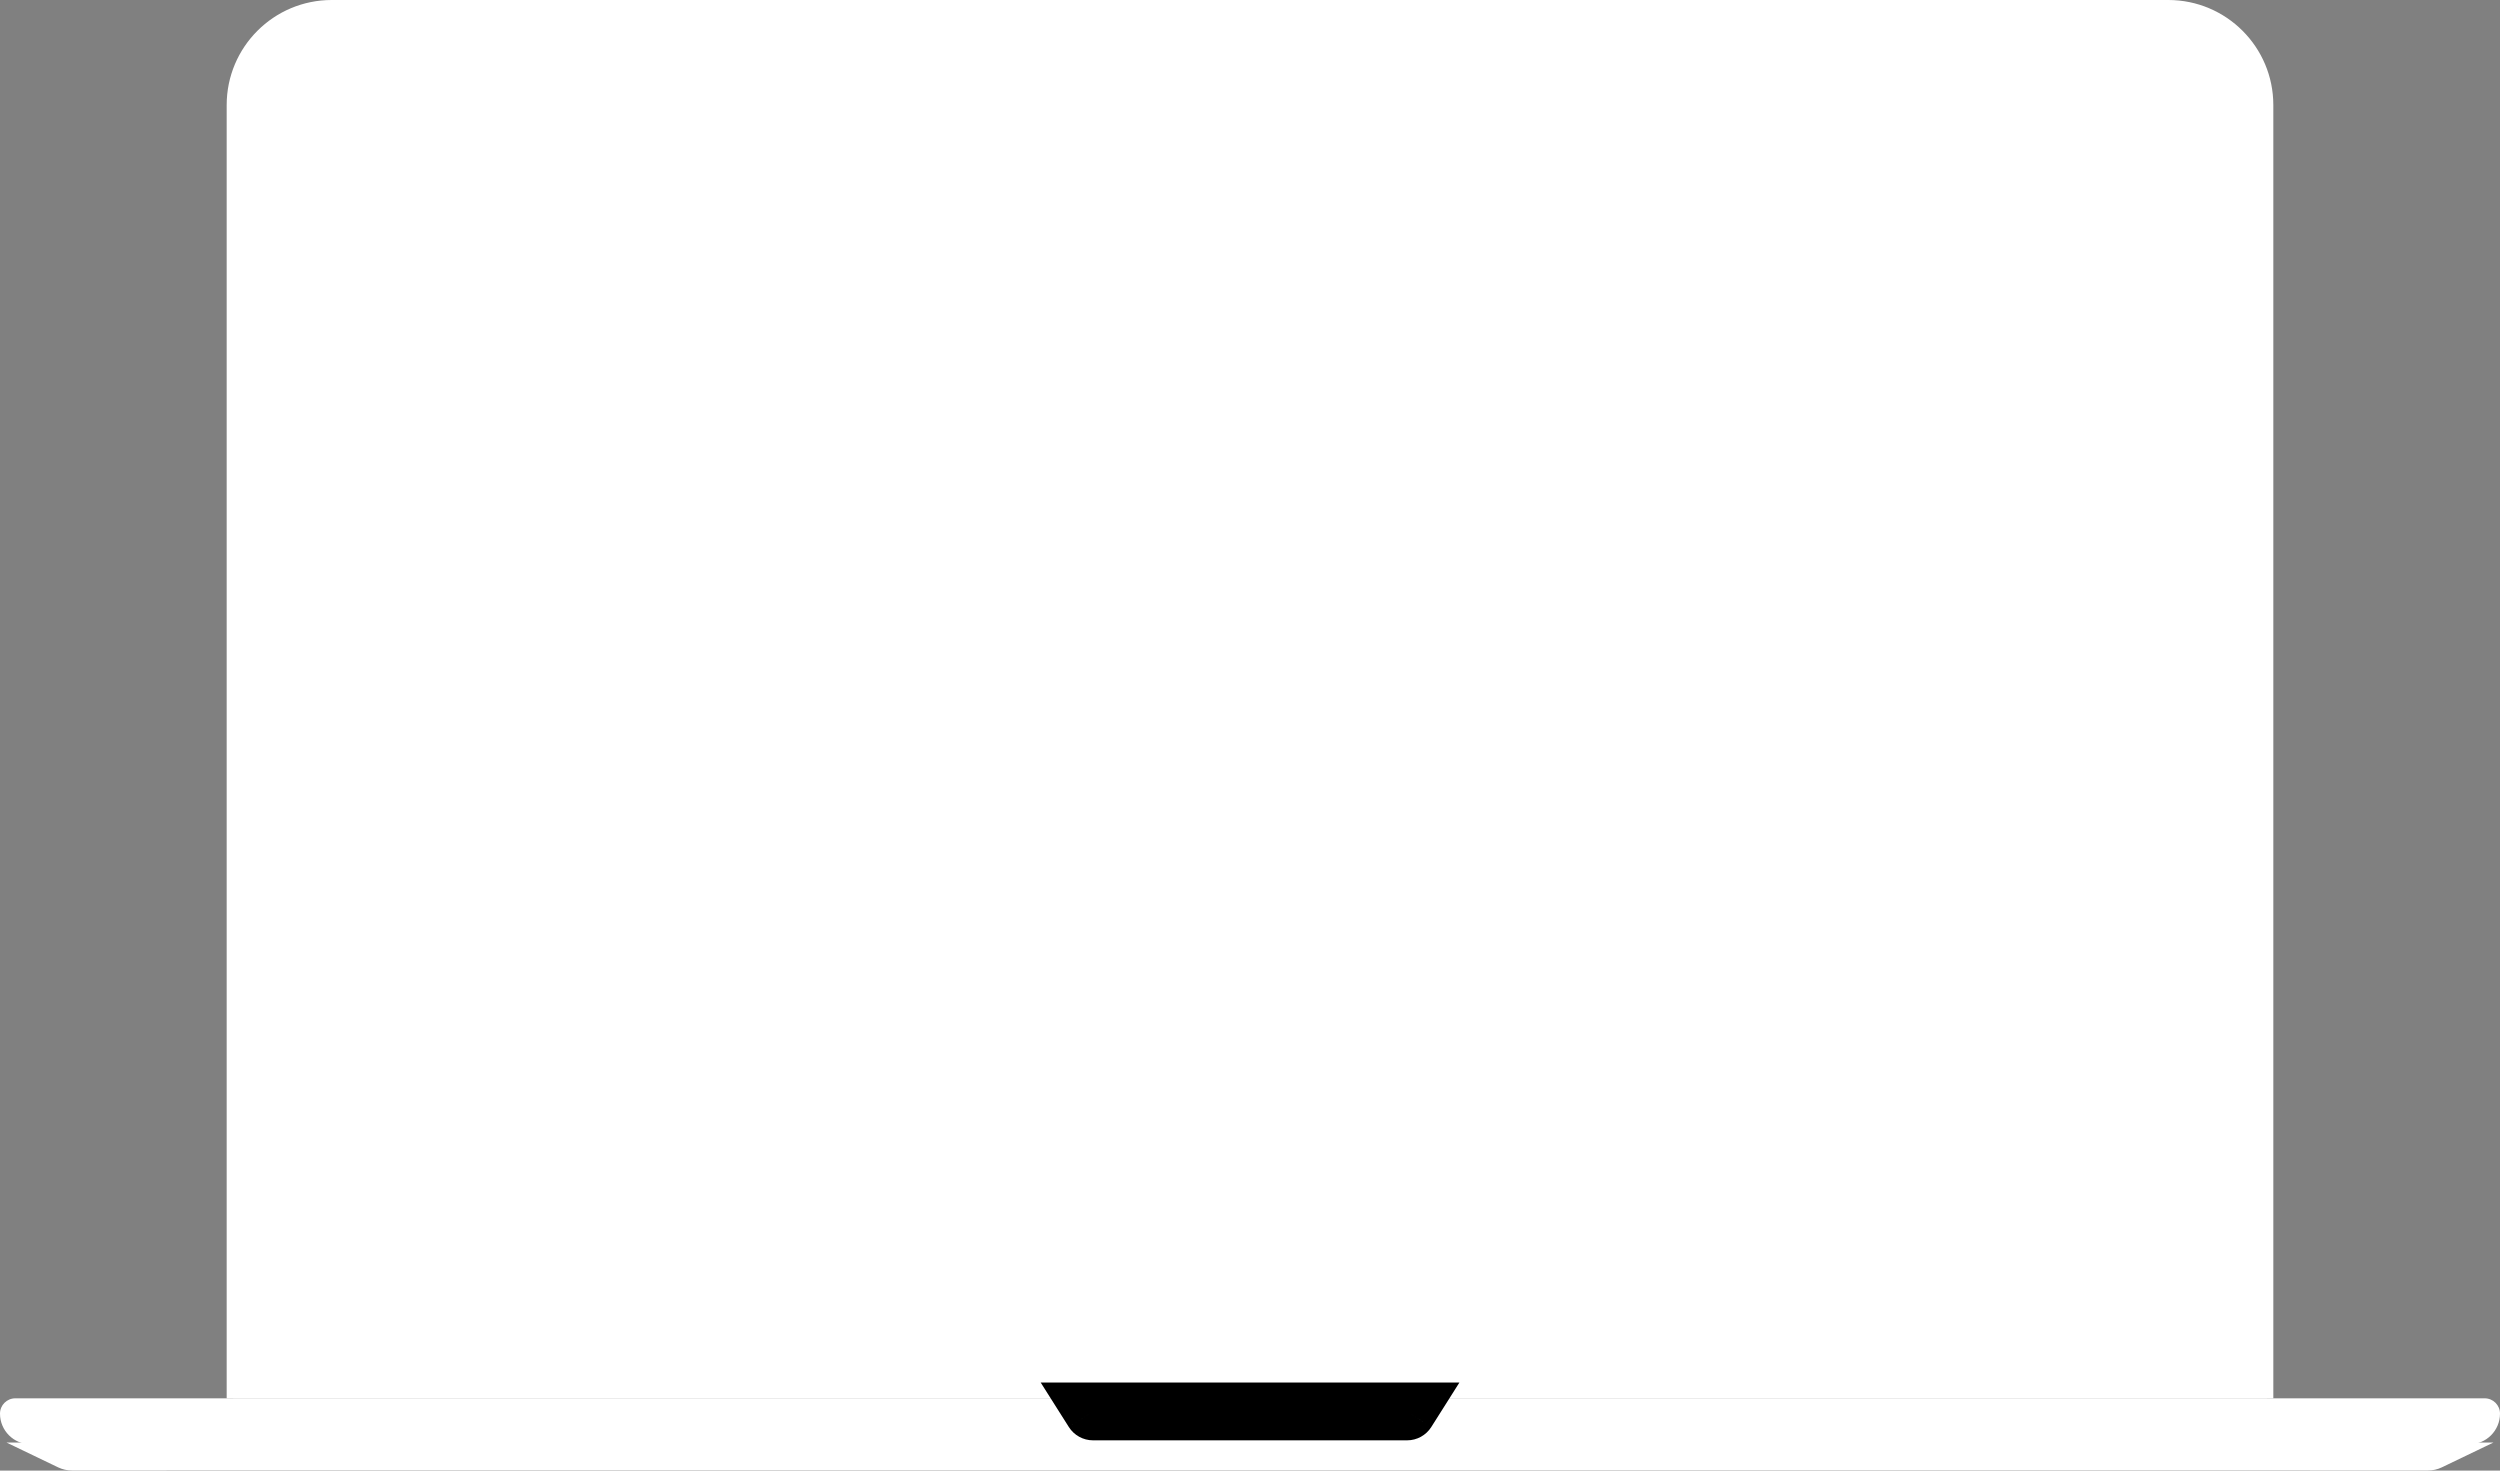 <svg width="238" height="140" viewBox="0 0 238 140" version="1.1" xmlns="http://www.w3.org/2000/svg" xmlns:xlink="http://www.w3.org/1999/xlink">
<rect x="0" y="0" width="238" height="140" fill="#808080" stroke="none"/>
<title>programming</title>
<desc>Created using Figma</desc>
<g id="Canvas" transform="matrix(2 0 0 2 6274 3496)">
<g id="programming">
<g id="monitor">
<g id="background-monitor">
<use xlink:href="#path0_fill" transform="translate(-3126.21 -1748)" fill="#FFFFFF"/>
<mask id="mask0_outline_ins">
<use xlink:href="#path0_fill" fill="white" transform="translate(-3126.21 -1748)"/>
</mask>
<g mask="url(#mask0_outline_ins)">
<use xlink:href="#path1_stroke_2x" transform="translate(-3126.21 -1748)"/>
</g>
</g>
<g id="side-monitor">
<use xlink:href="#path2_fill" transform="translate(-3125.9 -1747.38)" fill="#FFFFFF"/>
<mask id="mask1_outline_ins">
<use xlink:href="#path2_fill" fill="white" transform="translate(-3125.9 -1747.38)"/>
</mask>
<g mask="url(#mask1_outline_ins)">
<use xlink:href="#path3_stroke_2x" transform="translate(-3125.9 -1747.38)"/>
</g>
</g>
<g id="monitor">
<use xlink:href="#path4_fill" transform="translate(-3123 -1744)" fill="#FFFFFF"/>
<mask id="mask2_outline_ins">
<use xlink:href="#path4_fill" fill="white" transform="translate(-3123 -1744)"/>
</mask>
<g mask="url(#mask2_outline_ins)">
<use xlink:href="#path5_stroke_2x" transform="translate(-3123 -1744)"/>
</g>
</g>
<g id="camera">
<use xlink:href="#path6_fill" transform="translate(-3078.02 -1746.11)" fill="#FFFFFF"/>
<mask id="mask3_outline_ins">
<use xlink:href="#path6_fill" fill="white" transform="translate(-3078.02 -1746.11)"/>
</mask>
<g mask="url(#mask3_outline_ins)">
<use xlink:href="#path7_stroke_2x" transform="translate(-3078.02 -1746.11)"/>
</g>
</g>
</g>
<g id="base">
<g id="middle">
<use xlink:href="#path8_fill" transform="translate(-3137 -1681.44)" fill="#FFFFFF"/>
<mask id="mask4_outline_ins">
<use xlink:href="#path8_fill" fill="white" transform="translate(-3137 -1681.44)"/>
</mask>
<g mask="url(#mask4_outline_ins)">
<use xlink:href="#path9_stroke_2x" transform="translate(-3137 -1681.44)"/>
</g>
</g>
<g id="bottom">
<use xlink:href="#path10_fill" transform="translate(-3136.69 -1679.41)" fill="#FFFFFF"/>
<mask id="mask5_outline_ins">
<use xlink:href="#path10_fill" fill="white" transform="translate(-3136.69 -1679.41)"/>
</mask>
<g mask="url(#mask5_outline_ins)">
<use xlink:href="#path11_stroke_2x" transform="translate(-3136.69 -1679.41)"/>
</g>
</g>
<g id="small-bottom">
<use xlink:href="#path12_fill" transform="translate(-3086.1 -1681.44)" fill="#FFFFFF"/>
<use xlink:href="#path13_stroke" transform="translate(-3086.1 -1681.44)"/>
</g>
</g>
<g id="shape">
<g id="code">
<use xlink:href="#path14_fill" transform="translate(-3106 -1721)" fill="#FFFFFF"/>
<use xlink:href="#path15_fill" transform="translate(-3106 -1721)" fill="#FFFFFF"/>
<use xlink:href="#path16_fill" transform="translate(-3106 -1721)" fill="#FFFFFF"/>
<use xlink:href="#path17_fill" transform="translate(-3106 -1721)" fill="#FFFFFF"/>
<use xlink:href="#path18_fill" transform="translate(-3106 -1721)" fill="#FFFFFF"/>
<use xlink:href="#path19_fill" transform="translate(-3106 -1721)" fill="#FFFFFF"/>
<mask id="mask6_outline_out">
<rect id="mask6_outline_inv" fill="white" x="-2" y="-2" width="61" height="17" transform="translate(-3106 -1721)"/>
<use xlink:href="#path14_fill" fill="black" transform="translate(-3106 -1721)"/>
<use xlink:href="#path15_fill" fill="black" transform="translate(-3106 -1721)"/>
<use xlink:href="#path16_fill" fill="black" transform="translate(-3106 -1721)"/>
<use xlink:href="#path17_fill" fill="black" transform="translate(-3106 -1721)"/>
<use xlink:href="#path18_fill" fill="black" transform="translate(-3106 -1721)"/>
<use xlink:href="#path19_fill" fill="black" transform="translate(-3106 -1721)"/>
</mask>
<g mask="url(#mask6_outline_out)">
<use xlink:href="#path20_stroke_2x" transform="translate(-3106 -1721)"/>
</g>
</g>
</g>
</g>
</g>
<defs>
<path id="path0_fill" d="M 0 5C 0 2.239 2.239 0 5 0L 92.42 0C 95.181 0 97.42 2.239 97.42 5L 97.42 66.563L 0 66.563L 0 5Z"/>
<path id="path1_stroke_2x" d="M 97.42 66.563L 97.42 68.063L 98.92 68.063L 98.92 66.563L 97.42 66.563ZM 0 66.563L -1.5 66.563L -1.5 68.063L 0 68.063L 0 66.563ZM 5 1.5L 92.42 1.5L 92.42 -1.5L 5 -1.5L 5 1.5ZM 95.92 5L 95.92 66.563L 98.92 66.563L 98.92 5L 95.92 5ZM 97.42 65.063L 0 65.063L 0 68.063L 97.42 68.063L 97.42 65.063ZM 1.5 66.563L 1.5 5L -1.5 5L -1.5 66.563L 1.5 66.563ZM 92.42 1.5C 94.353 1.5 95.92 3.067 95.92 5L 98.92 5C 98.92 1.41 96.01 -1.5 92.42 -1.5L 92.42 1.5ZM 5 -1.5C 1.41 -1.5 -1.5 1.41 -1.5 5L 1.5 5C 1.5 3.067 3.067 1.5 5 1.5L 5 -1.5Z"/>
<path id="path2_fill" d="M 0 4C 0 1.791 1.791 0 4 0L 92.803 0C 95.012 0 96.803 1.791 96.803 4L 96.803 65.938L 0 65.938L 0 4Z"/>
<path id="path3_stroke_2x" d="M 96.803 65.938L 96.803 67.438L 98.303 67.438L 98.303 65.938L 96.803 65.938ZM 0 65.938L -1.5 65.938L -1.5 67.438L 0 67.438L 0 65.938ZM 4 1.5L 92.803 1.5L 92.803 -1.5L 4 -1.5L 4 1.5ZM 95.303 4L 95.303 65.938L 98.303 65.938L 98.303 4L 95.303 4ZM 96.803 64.438L 0 64.438L 0 67.438L 96.803 67.438L 96.803 64.438ZM 1.5 65.938L 1.5 4L -1.5 4L -1.5 65.938L 1.5 65.938ZM 92.803 1.5C 94.184 1.5 95.303 2.619 95.303 4L 98.303 4C 98.303 0.962 95.841 -1.5 92.803 -1.5L 92.803 1.5ZM 4 -1.5C 0.962 -1.5 -1.5 0.962 -1.5 4L 1.5 4C 1.5 2.619 2.619 1.5 4 1.5L 4 -1.5Z"/>
<path id="path4_fill" d="M 0 1C 0 0.448 0.448 0 1 0L 89.637 0C 90.19 0 90.637 0.448 90.637 1L 90.637 57.125C 90.637 57.677 90.19 58.125 89.637 58.125L 1 58.125C 0.448 58.125 0 57.677 0 57.125L 0 1Z"/>
<path id="path5_stroke_2x" d="M 1 1.5L 89.637 1.5L 89.637 -1.5L 1 -1.5L 1 1.5ZM 89.137 1L 89.137 57.125L 92.137 57.125L 92.137 1L 89.137 1ZM 89.637 56.625L 1 56.625L 1 59.625L 89.637 59.625L 89.637 56.625ZM 1.5 57.125L 1.5 1L -1.5 1L -1.5 57.125L 1.5 57.125ZM 1 56.625C 1.276 56.625 1.5 56.849 1.5 57.125L -1.5 57.125C -1.5 58.506 -0.381 59.625 1 59.625L 1 56.625ZM 89.137 57.125C 89.137 56.849 89.361 56.625 89.637 56.625L 89.637 59.625C 91.018 59.625 92.137 58.506 92.137 57.125L 89.137 57.125ZM 89.637 1.5C 89.361 1.5 89.137 1.276 89.137 1L 92.137 1C 92.137 -0.381 91.018 -1.5 89.637 -1.5L 89.637 1.5ZM 1 -1.5C -0.381 -1.5 -1.5 -0.381 -1.5 1L 1.5 1C 1.5 1.276 1.276 1.5 1 1.5L 1 -1.5Z"/>
<path id="path6_fill" d="M 1.049 0.531C 1.049 0.825 0.814 1.063 0.524 1.063C 0.235 1.063 0 0.825 0 0.531C 0 0.238 0.235 0 0.524 0C 0.814 0 1.049 0.238 1.049 0.531Z"/>
<path id="path7_stroke_2x" d="M -0.451 0.531C -0.451 0.016 -0.034 -0.437 0.524 -0.437L 0.524 2.563C 1.661 2.563 2.549 1.634 2.549 0.531L -0.451 0.531ZM 0.524 -0.437C 1.082 -0.437 1.5 0.016 1.5 0.531L -1.5 0.531C -1.5 1.634 -0.613 2.563 0.524 2.563L 0.524 -0.437ZM 1.5 0.531C 1.5 1.047 1.082 1.5 0.524 1.5L 0.524 -1.5C -0.613 -1.5 -1.5 -0.571 -1.5 0.531L 1.5 0.531ZM 0.524 1.5C -0.034 1.5 -0.451 1.047 -0.451 0.531L 2.549 0.531C 2.549 -0.571 1.661 -1.5 0.524 -1.5L 0.524 1.5Z"/>
<path id="path8_fill" d="M 0 0.729C 0 0.326 0.326 0 0.729 0L 118.271 0C 118.674 0 119 0.326 119 0.729L 119 0.729C 119 1.535 118.347 2.188 117.542 2.188L 1.458 2.188C 0.653 2.188 0 1.535 0 0.729L 0 0.729Z"/>
<path id="path9_stroke_2x" d="M 0.729 1.5L 118.271 1.5L 118.271 -1.5L 0.729 -1.5L 0.729 1.5ZM 117.542 0.688L 1.458 0.688L 1.458 3.688L 117.542 3.688L 117.542 0.688ZM 1.458 0.688C 1.461 0.688 1.468 0.688 1.475 0.691C 1.481 0.694 1.485 0.697 1.488 0.7C 1.49 0.702 1.494 0.706 1.496 0.712C 1.499 0.72 1.5 0.726 1.5 0.729L -1.5 0.729C -1.5 2.363 -0.176 3.688 1.458 3.688L 1.458 0.688ZM 117.5 0.729C 117.5 0.726 117.501 0.72 117.504 0.712C 117.506 0.706 117.51 0.702 117.512 0.7C 117.515 0.697 117.519 0.694 117.525 0.691C 117.532 0.688 117.539 0.688 117.542 0.688L 117.542 3.688C 119.176 3.688 120.5 2.363 120.5 0.729L 117.5 0.729ZM 118.271 1.5C 117.845 1.5 117.5 1.155 117.5 0.729L 120.5 0.729C 120.5 -0.502 119.502 -1.5 118.271 -1.5L 118.271 1.5ZM 0.729 -1.5C -0.502 -1.5 -1.5 -0.502 -1.5 0.729L 1.5 0.729C 1.5 1.155 1.155 1.5 0.729 1.5L 0.729 -1.5Z"/>
<path id="path10_fill" fill-rule="evenodd" d="M 53.075 0.001L 53.528 0L 118.377 0.075L 115.921 1.256C 115.715 1.355 115.489 1.406 115.261 1.406L 53.529 1.404L 52.517 1.404L 3.117 1.406C 2.888 1.406 2.663 1.355 2.456 1.256L 0 0.075L 52.517 0.001L 52.517 0L 53.075 0.001Z"/>
<path id="path11_stroke_2x" d="M 53.528 0L 53.53 -1.5L 53.526 -1.5L 53.528 0ZM 53.075 0.001L 53.074 1.501L 53.077 1.501L 53.075 0.001ZM 118.377 0.075L 119.027 1.427L 118.379 -1.425L 118.377 0.075ZM 115.921 1.256L 116.571 2.607L 116.571 2.607L 115.921 1.256ZM 115.261 1.406L 115.261 -0.094L 115.261 -0.094L 115.261 1.406ZM 53.529 1.404L 53.529 -0.096L 53.529 -0.096L 53.529 1.404ZM 52.517 1.404L 52.517 -0.096L 52.517 -0.096L 52.517 1.404ZM 3.117 1.406L 3.117 -0.094L 3.116 -0.094L 3.117 1.406ZM 2.456 1.256L 3.106 -0.096L 3.106 -0.096L 2.456 1.256ZM 0 0.075L -0.002 -1.425L -0.65 1.427L 0 0.075ZM 52.517 0.001L 52.52 1.501L 54.017 1.499L 54.017 0.001L 52.517 0.001ZM 52.517 0L 52.519 -1.5L 51.017 -1.502L 51.017 0L 52.517 0ZM 53.526 -1.5L 53.073 -1.499L 53.077 1.501L 53.531 1.5L 53.526 -1.5ZM 53.527 1.5L 118.376 1.575L 118.379 -1.425L 53.53 -1.5L 53.527 1.5ZM 117.728 -1.277L 115.272 -0.096L 116.571 2.607L 119.027 1.427L 117.728 -1.277ZM 115.272 -0.096C 115.267 -0.094 115.264 -0.094 115.261 -0.094L 115.261 2.906C 115.715 2.906 116.163 2.804 116.571 2.607L 115.272 -0.096ZM 115.261 -0.094L 53.529 -0.096L 53.528 2.904L 115.261 2.906L 115.261 -0.094ZM 52.517 2.904L 53.529 2.904L 53.529 -0.096L 52.517 -0.096L 52.517 2.904ZM 3.117 2.906L 52.517 2.904L 52.517 -0.096L 3.117 -0.094L 3.117 2.906ZM 1.806 2.607C 2.215 2.804 2.663 2.906 3.117 2.906L 3.116 -0.094C 3.114 -0.094 3.11 -0.094 3.106 -0.096L 1.806 2.607ZM -0.65 1.427L 1.806 2.607L 3.106 -0.096L 0.65 -1.277L -0.65 1.427ZM 52.515 -1.499L -0.002 -1.425L 0.002 1.575L 52.52 1.501L 52.515 -1.499ZM 54.017 0.001L 54.017 0L 51.017 0L 51.017 0.001L 54.017 0.001ZM 52.516 1.5L 53.074 1.501L 53.077 -1.499L 52.519 -1.5L 52.516 1.5Z"/>
<path id="path12_fill" fill-rule="evenodd" d="M 0 0L 0.609 0.963C 0.722 1.142 0.918 1.25 1.128 1.25L 6.262 1.25L 10.943 1.25L 16.078 1.25C 16.288 1.25 16.483 1.142 16.597 0.963L 17.206 0L 10.943 0L 6.262 0L 0 0Z"/>
<path id="path13_stroke" d="M 0.609 0.963L -0.025 1.363L -0.025 1.364L 0.609 0.963ZM 0 0L 0 -0.75L -1.362 -0.75L -0.634 0.401L 0 0ZM 16.597 0.963L 17.231 1.364L 17.231 1.363L 16.597 0.963ZM 17.206 0L 17.84 0.401L 18.567 -0.75L 17.206 -0.75L 17.206 0ZM 1.243 0.562L 0.634 -0.401L -0.634 0.401L -0.025 1.363L 1.243 0.562ZM 1.128 0.5C 1.178 0.5 1.22 0.526 1.243 0.562L -0.025 1.364C 0.224 1.758 0.658 2 1.128 2L 1.128 0.5ZM 6.262 0.5L 1.128 0.5L 1.128 2L 6.262 2L 6.262 0.5ZM 6.262 2L 10.943 2L 10.943 0.5L 6.262 0.5L 6.262 2ZM 10.943 2L 16.078 2L 16.078 0.5L 10.943 0.5L 10.943 2ZM 16.078 2C 16.548 2 16.982 1.758 17.231 1.364L 15.963 0.562C 15.985 0.526 16.028 0.5 16.078 0.5L 16.078 2ZM 17.231 1.363L 17.84 0.401L 16.572 -0.401L 15.963 0.562L 17.231 1.363ZM 17.206 -0.75L 10.943 -0.75L 10.943 0.75L 17.206 0.75L 17.206 -0.75ZM 10.943 -0.75L 6.262 -0.75L 6.262 0.75L 10.943 0.75L 10.943 -0.75ZM 0 0.75L 6.262 0.75L 6.262 -0.75L 0 -0.75L 0 0.75Z"/>
<path id="path14_fill" d="M 4.202 12.742L 3.156 12.742C 2.88 12.742 2.625 12.694 2.389 12.599C 2.159 12.508 1.96 12.375 1.792 12.202C 1.629 12.029 1.5 11.826 1.405 11.594C 1.315 11.361 1.269 11.104 1.269 10.821L 1.269 7.909C 1.269 7.535 1.163 7.294 0.95 7.185C 0.738 7.071 0.421 7.014 0 7.014L 0 5.742C 0.421 5.742 0.738 5.69 0.95 5.585C 1.163 5.476 1.269 5.229 1.269 4.847L 1.269 1.935C 1.269 1.652 1.315 1.395 1.405 1.162C 1.5 0.93 1.629 0.727 1.792 0.554C 1.96 0.381 2.159 0.246 2.389 0.15C 2.625 0.05 2.88 0 3.156 0L 4.202 0L 4.202 1.271L 3.156 1.271C 2.917 1.271 2.751 1.322 2.661 1.422C 2.575 1.518 2.532 1.688 2.532 1.935L 2.532 4.847C 2.532 5.275 2.401 5.624 2.138 5.893C 1.88 6.157 1.586 6.321 1.256 6.385C 1.423 6.412 1.582 6.467 1.731 6.549C 1.885 6.626 2.018 6.733 2.131 6.87C 2.249 7.002 2.344 7.157 2.417 7.335C 2.494 7.513 2.532 7.704 2.532 7.909L 2.532 10.821C 2.532 11.063 2.575 11.231 2.661 11.327C 2.751 11.427 2.917 11.477 3.156 11.477L 4.202 11.477L 4.202 12.742Z"/>
<path id="path15_fill" d="M 20.005 9.283C 19.597 9.693 19.167 9.974 18.715 10.124C 18.267 10.274 17.78 10.35 17.255 10.35C 16.726 10.35 16.244 10.27 15.809 10.11C 15.38 9.951 15.013 9.728 14.71 9.44C 14.411 9.149 14.18 8.798 14.018 8.388C 13.859 7.978 13.78 7.52 13.78 7.014C 13.78 6.531 13.859 6.084 14.018 5.674C 14.18 5.259 14.398 4.906 14.669 4.614C 14.945 4.318 15.269 4.088 15.64 3.924C 16.011 3.755 16.405 3.671 16.821 3.671C 17.255 3.671 17.633 3.762 17.955 3.944C 18.276 4.127 18.509 4.393 18.654 4.744L 18.654 3.821L 19.91 3.821L 19.91 6.788L 18.654 6.788C 18.654 6.228 18.5 5.781 18.192 5.448C 17.889 5.111 17.493 4.942 17.004 4.942C 16.81 4.942 16.604 4.983 16.387 5.065C 16.174 5.143 15.977 5.266 15.796 5.435C 15.62 5.603 15.472 5.817 15.355 6.077C 15.237 6.337 15.178 6.649 15.178 7.014C 15.178 7.369 15.235 7.677 15.348 7.937C 15.461 8.192 15.608 8.404 15.789 8.572C 15.975 8.736 16.192 8.862 16.441 8.948C 16.694 9.03 16.954 9.071 17.221 9.071C 17.678 9.071 18.075 9.001 18.409 8.859C 18.749 8.714 19.041 8.522 19.285 8.285L 20.005 9.283Z"/>
<path id="path16_fill" d="M 27.994 7.014C 27.994 7.51 27.915 7.962 27.757 8.367C 27.603 8.773 27.379 9.124 27.085 9.42C 26.795 9.712 26.447 9.939 26.039 10.104C 25.632 10.268 25.177 10.35 24.675 10.35C 24.181 10.35 23.731 10.268 23.324 10.104C 22.917 9.939 22.566 9.712 22.272 9.42C 21.982 9.124 21.758 8.773 21.6 8.367C 21.446 7.962 21.369 7.51 21.369 7.014C 21.369 6.531 21.446 6.084 21.6 5.674C 21.758 5.259 21.982 4.904 22.272 4.607C 22.566 4.307 22.917 4.076 23.324 3.917C 23.731 3.753 24.181 3.671 24.675 3.671C 25.177 3.671 25.632 3.753 26.039 3.917C 26.447 4.076 26.795 4.307 27.085 4.607C 27.379 4.904 27.603 5.259 27.757 5.674C 27.915 6.084 27.994 6.531 27.994 7.014ZM 26.596 7.014C 26.596 6.727 26.551 6.455 26.46 6.2C 26.374 5.94 26.247 5.719 26.08 5.537C 25.913 5.355 25.709 5.211 25.469 5.106C 25.234 4.997 24.969 4.942 24.675 4.942C 24.376 4.942 24.109 4.997 23.874 5.106C 23.639 5.211 23.439 5.355 23.276 5.537C 23.113 5.719 22.987 5.94 22.896 6.2C 22.81 6.455 22.767 6.727 22.767 7.014C 22.767 7.314 22.81 7.588 22.896 7.834C 22.987 8.08 23.113 8.297 23.276 8.483C 23.439 8.67 23.639 8.816 23.874 8.921C 24.109 9.021 24.376 9.071 24.675 9.071C 24.969 9.071 25.234 9.021 25.469 8.921C 25.709 8.816 25.913 8.67 26.08 8.483C 26.247 8.297 26.374 8.08 26.46 7.834C 26.551 7.588 26.596 7.314 26.596 7.014Z"/>
<path id="path17_fill" d="M 35.088 10.192L 33.683 10.192L 33.683 9.604C 33.411 9.846 33.137 10.031 32.861 10.158C 32.585 10.286 32.271 10.35 31.918 10.35C 31.51 10.35 31.133 10.268 30.784 10.104C 30.436 9.939 30.135 9.712 29.881 9.42C 29.632 9.124 29.436 8.771 29.291 8.36C 29.15 7.95 29.08 7.501 29.08 7.014C 29.08 6.531 29.15 6.084 29.291 5.674C 29.436 5.259 29.632 4.906 29.881 4.614C 30.135 4.318 30.436 4.088 30.784 3.924C 31.133 3.755 31.51 3.671 31.918 3.671C 32.271 3.671 32.585 3.732 32.861 3.855C 33.137 3.974 33.411 4.154 33.683 4.396L 33.683 2.55L 32.461 2.55L 32.461 1.271L 35.088 1.271L 35.088 10.192ZM 33.683 5.517C 33.515 5.33 33.298 5.188 33.031 5.093C 32.769 4.993 32.517 4.942 32.278 4.942C 31.748 4.942 31.316 5.134 30.981 5.517C 30.651 5.899 30.485 6.398 30.485 7.014C 30.485 7.629 30.651 8.126 30.981 8.504C 31.316 8.882 31.748 9.071 32.278 9.071C 32.517 9.071 32.769 9.023 33.031 8.928C 33.298 8.827 33.515 8.684 33.683 8.497L 33.683 5.517Z"/>
<path id="path18_fill" d="M 37.973 7.547C 38.041 7.984 38.246 8.349 38.59 8.641C 38.939 8.928 39.405 9.071 39.989 9.071C 40.446 9.071 40.842 9.001 41.177 8.859C 41.516 8.714 41.808 8.522 42.052 8.285L 42.772 9.283C 42.365 9.693 41.932 9.974 41.475 10.124C 41.023 10.274 40.527 10.35 39.989 10.35C 39.5 10.35 39.045 10.268 38.624 10.104C 38.203 9.939 37.839 9.712 37.532 9.42C 37.224 9.124 36.982 8.773 36.805 8.367C 36.633 7.962 36.547 7.51 36.547 7.014C 36.547 6.531 36.626 6.086 36.785 5.681C 36.948 5.271 37.174 4.917 37.464 4.621C 37.758 4.32 38.108 4.088 38.516 3.924C 38.923 3.755 39.373 3.671 39.867 3.671C 40.378 3.671 40.842 3.76 41.258 3.938C 41.675 4.111 42.03 4.364 42.324 4.696C 42.623 5.029 42.856 5.437 43.023 5.92C 43.191 6.398 43.274 6.941 43.274 7.547L 37.973 7.547ZM 41.686 6.303C 41.613 5.893 41.403 5.564 41.054 5.318C 40.706 5.068 40.31 4.942 39.867 4.942C 39.423 4.942 39.025 5.068 38.672 5.318C 38.319 5.564 38.106 5.893 38.034 6.303L 41.686 6.303Z"/>
<path id="path19_fill" d="M 52.723 11.477L 53.769 11.477C 54.008 11.477 54.171 11.427 54.257 11.327C 54.348 11.231 54.393 11.063 54.393 10.821L 54.393 7.882C 54.393 7.677 54.429 7.485 54.502 7.308C 54.579 7.13 54.674 6.975 54.787 6.843C 54.904 6.706 55.038 6.599 55.187 6.521C 55.341 6.439 55.502 6.385 55.669 6.357C 55.334 6.294 55.038 6.13 54.78 5.865C 54.522 5.596 54.393 5.248 54.393 4.819L 54.393 1.907C 54.393 1.661 54.348 1.495 54.257 1.408C 54.171 1.317 54.008 1.271 53.769 1.271L 52.723 1.271L 52.723 0L 53.769 0C 54.045 0 54.298 0.048 54.529 0.144C 54.76 0.235 54.959 0.365 55.126 0.533C 55.294 0.702 55.423 0.902 55.513 1.135C 55.608 1.367 55.656 1.625 55.656 1.907L 55.656 4.819C 55.656 5.202 55.762 5.448 55.975 5.558C 56.188 5.662 56.502 5.715 56.918 5.715L 56.918 6.986C 56.502 6.986 56.188 7.043 55.975 7.157C 55.762 7.267 55.656 7.508 55.656 7.882L 55.656 10.821C 55.656 11.104 55.608 11.361 55.513 11.594C 55.423 11.826 55.294 12.029 55.126 12.202C 54.959 12.375 54.76 12.508 54.529 12.599C 54.298 12.694 54.045 12.742 53.769 12.742L 52.723 12.742L 52.723 11.477Z"/>
<path id="path20_stroke_2x" d="M 4.202 12.742L 4.202 14.242L 5.702 14.242L 5.702 12.742L 4.202 12.742ZM 2.389 12.599L 2.955 11.209L 2.947 11.206L 2.94 11.204L 2.389 12.599ZM 1.792 12.202L 0.7 13.23L 0.707 13.237L 0.714 13.245L 1.792 12.202ZM 1.405 11.594L 0.007 12.138L 0.012 12.15L 0.017 12.161L 1.405 11.594ZM 0.95 7.185L 0.242 8.507L 0.253 8.513L 0.264 8.519L 0.95 7.185ZM 0 7.014L -1.5 7.014L -1.5 8.514L 0 8.514L 0 7.014ZM 0 5.742L 0 4.242L -1.5 4.242L -1.5 5.742L 0 5.742ZM 0.95 5.585L 1.613 6.93L 1.625 6.925L 1.636 6.919L 0.95 5.585ZM 1.405 1.162L 0.017 0.594L 0.012 0.606L 0.007 0.618L 1.405 1.162ZM 1.792 0.554L 0.714 -0.489L 0.707 -0.482L 0.7 -0.474L 1.792 0.554ZM 2.389 0.15L 2.964 1.536L 2.971 1.533L 2.977 1.53L 2.389 0.15ZM 4.202 0L 5.702 0L 5.702 -1.5L 4.202 -1.5L 4.202 0ZM 4.202 1.271L 4.202 2.771L 5.702 2.771L 5.702 1.271L 4.202 1.271ZM 2.661 1.422L 1.548 0.417L 1.545 0.419L 2.661 1.422ZM 2.138 5.893L 1.065 4.845L 1.065 4.845L 2.138 5.893ZM 1.256 6.385L 0.971 4.912L 1.014 7.865L 1.256 6.385ZM 1.731 6.549L 1.009 7.864L 1.032 7.876L 1.056 7.889L 1.731 6.549ZM 2.131 6.87L 0.976 7.826L 0.993 7.847L 1.011 7.868L 2.131 6.87ZM 2.417 7.335L 1.027 7.901L 1.034 7.916L 1.04 7.931L 2.417 7.335ZM 2.661 11.327L 1.545 12.33L 1.548 12.332L 2.661 11.327ZM 4.202 11.477L 5.702 11.477L 5.702 9.978L 4.202 9.978L 4.202 11.477ZM 20.005 9.283L 21.069 10.34L 21.965 9.438L 21.221 8.406L 20.005 9.283ZM 18.715 10.124L 18.242 8.701L 18.238 8.702L 18.715 10.124ZM 15.809 10.11L 15.288 11.517L 15.293 11.518L 15.809 10.11ZM 14.71 9.44L 13.662 10.514L 13.67 10.522L 13.678 10.53L 14.71 9.44ZM 14.018 8.388L 12.618 8.928L 12.621 8.935L 12.623 8.941L 14.018 8.388ZM 14.018 5.674L 12.621 5.125L 12.618 5.133L 14.018 5.674ZM 14.669 4.614L 13.572 3.592L 13.571 3.592L 14.669 4.614ZM 15.64 3.924L 16.246 5.296L 16.253 5.293L 16.26 5.289L 15.64 3.924ZM 18.654 4.744L 17.267 5.316L 20.154 4.744L 18.654 4.744ZM 18.654 3.821L 18.654 2.321L 17.154 2.321L 17.154 3.821L 18.654 3.821ZM 19.91 3.821L 21.41 3.821L 21.41 2.321L 19.91 2.321L 19.91 3.821ZM 19.91 6.788L 19.91 8.288L 21.41 8.288L 21.41 6.788L 19.91 6.788ZM 18.654 6.788L 17.154 6.788L 17.154 8.288L 18.654 8.288L 18.654 6.788ZM 18.192 5.448L 17.077 6.451L 17.084 6.459L 17.091 6.467L 18.192 5.448ZM 16.387 5.065L 16.9 6.475L 16.908 6.472L 16.916 6.469L 16.387 5.065ZM 15.796 5.435L 14.774 4.337L 14.767 4.343L 14.76 4.35L 15.796 5.435ZM 15.348 7.937L 13.973 8.535L 13.977 8.544L 15.348 7.937ZM 15.789 8.572L 14.767 9.67L 14.781 9.683L 14.796 9.696L 15.789 8.572ZM 16.441 8.948L 15.948 10.365L 15.963 10.37L 15.979 10.375L 16.441 8.948ZM 18.409 8.859L 18.992 10.241L 19.002 10.238L 18.409 8.859ZM 19.285 8.285L 20.502 7.408L 19.487 6L 18.241 7.208L 19.285 8.285ZM 27.757 8.367L 26.359 7.822L 26.357 7.828L 26.354 7.835L 27.757 8.367ZM 27.085 9.42L 26.02 8.363L 26.02 8.363L 27.085 9.42ZM 22.272 9.42L 21.199 10.469L 21.207 10.477L 21.216 10.485L 22.272 9.42ZM 21.6 8.367L 20.197 8.899L 20.2 8.906L 20.203 8.913L 21.6 8.367ZM 21.6 5.674L 20.198 5.139L 20.195 5.147L 21.6 5.674ZM 22.272 4.607L 21.199 3.559L 21.199 3.559L 22.272 4.607ZM 23.324 3.917L 23.871 5.314L 23.878 5.311L 23.884 5.308L 23.324 3.917ZM 26.039 3.917L 25.479 5.308L 25.485 5.311L 25.492 5.314L 26.039 3.917ZM 27.085 4.607L 26.004 5.648L 26.012 5.656L 26.02 5.664L 27.085 4.607ZM 27.757 5.674L 26.35 6.196L 26.354 6.205L 26.357 6.214L 27.757 5.674ZM 26.46 6.2L 25.036 6.672L 25.041 6.687L 25.046 6.702L 26.46 6.2ZM 25.469 5.106L 24.837 6.467L 24.852 6.474L 24.868 6.481L 25.469 5.106ZM 23.874 5.106L 24.484 6.477L 24.495 6.472L 24.506 6.467L 23.874 5.106ZM 22.896 6.2L 21.48 5.707L 21.477 5.714L 21.475 5.721L 22.896 6.2ZM 22.896 7.834L 21.48 8.329L 21.484 8.34L 21.488 8.352L 22.896 7.834ZM 23.874 8.921L 23.264 10.291L 23.275 10.296L 23.286 10.301L 23.874 8.921ZM 25.469 8.921L 26.057 10.301L 26.07 10.295L 25.469 8.921ZM 26.46 7.834L 25.052 7.316L 25.048 7.328L 25.044 7.339L 26.46 7.834ZM 35.088 10.192L 35.088 11.692L 36.588 11.692L 36.588 10.192L 35.088 10.192ZM 33.683 10.192L 32.183 10.192L 32.183 11.692L 33.683 11.692L 33.683 10.192ZM 33.683 9.604L 35.183 9.604L 35.183 6.263L 32.686 8.484L 33.683 9.604ZM 29.881 9.42L 28.733 10.385L 28.741 10.394L 28.749 10.404L 29.881 9.42ZM 29.291 8.36L 27.871 8.846L 27.874 8.853L 27.876 8.86L 29.291 8.36ZM 29.291 5.674L 27.875 5.179L 27.871 5.188L 29.291 5.674ZM 29.881 4.614L 28.741 3.639L 28.74 3.641L 29.881 4.614ZM 30.784 3.924L 31.423 5.281L 31.43 5.278L 31.438 5.274L 30.784 3.924ZM 32.861 3.855L 32.251 5.226L 32.26 5.23L 32.27 5.234L 32.861 3.855ZM 33.683 4.396L 32.686 5.516L 35.183 7.737L 35.183 4.396L 33.683 4.396ZM 33.683 2.55L 35.183 2.55L 35.183 1.05L 33.683 1.05L 33.683 2.55ZM 32.461 2.55L 30.961 2.55L 30.961 4.05L 32.461 4.05L 32.461 2.55ZM 32.461 1.271L 32.461 -0.229L 30.961 -0.229L 30.961 1.271L 32.461 1.271ZM 35.088 1.271L 36.588 1.271L 36.588 -0.229L 35.088 -0.229L 35.088 1.271ZM 33.683 5.517L 35.183 5.517L 35.183 4.943L 34.8 4.516L 33.683 5.517ZM 33.031 5.093L 32.496 6.494L 32.51 6.5L 32.525 6.505L 33.031 5.093ZM 30.981 5.517L 29.852 4.529L 29.845 4.537L 30.981 5.517ZM 30.981 8.504L 29.851 9.491L 29.858 9.498L 30.981 8.504ZM 33.031 8.928L 33.545 10.337L 33.552 10.335L 33.558 10.332L 33.031 8.928ZM 33.683 8.497L 34.8 9.498L 35.183 9.071L 35.183 8.497L 33.683 8.497ZM 37.973 7.547L 37.973 6.047L 36.222 6.047L 36.49 7.777L 37.973 7.547ZM 38.59 8.641L 37.62 9.785L 37.628 9.792L 37.637 9.798L 38.59 8.641ZM 41.177 8.859L 41.76 10.241L 41.769 10.238L 41.177 8.859ZM 42.052 8.285L 43.269 7.408L 42.254 6L 41.008 7.208L 42.052 8.285ZM 42.772 9.283L 43.836 10.34L 44.733 9.438L 43.989 8.406L 42.772 9.283ZM 41.475 10.124L 41.007 8.699L 41.002 8.701L 41.475 10.124ZM 37.532 9.42L 36.491 10.501L 36.5 10.509L 37.532 9.42ZM 36.805 8.367L 35.424 8.953L 35.43 8.966L 36.805 8.367ZM 36.785 5.681L 35.391 5.127L 35.388 5.135L 36.785 5.681ZM 37.464 4.621L 36.391 3.572L 36.391 3.572L 37.464 4.621ZM 38.516 3.924L 39.076 5.315L 39.083 5.312L 39.09 5.31L 38.516 3.924ZM 41.258 3.938L 40.669 5.317L 40.682 5.322L 41.258 3.938ZM 42.324 4.696L 41.2 5.69L 41.208 5.698L 42.324 4.696ZM 43.023 5.92L 41.606 6.411L 41.607 6.415L 43.023 5.92ZM 43.274 7.547L 43.274 9.047L 44.774 9.047L 44.774 7.547L 43.274 7.547ZM 41.686 6.303L 41.686 7.803L 43.474 7.803L 43.163 6.042L 41.686 6.303ZM 41.054 5.318L 40.179 6.536L 40.189 6.544L 41.054 5.318ZM 38.672 5.318L 39.53 6.549L 39.54 6.541L 38.672 5.318ZM 38.034 6.303L 36.557 6.042L 36.246 7.803L 38.034 7.803L 38.034 6.303ZM 52.723 11.477L 52.723 9.978L 51.223 9.978L 51.223 11.477L 52.723 11.477ZM 54.257 11.327L 53.168 10.296L 53.142 10.323L 53.119 10.351L 54.257 11.327ZM 54.502 7.308L 53.125 6.712L 53.119 6.727L 53.113 6.742L 54.502 7.308ZM 54.787 6.843L 53.65 5.864L 53.647 5.867L 54.787 6.843ZM 55.187 6.521L 55.878 7.853L 55.886 7.849L 55.893 7.845L 55.187 6.521ZM 55.669 6.357L 55.911 7.838L 55.95 4.884L 55.669 6.357ZM 54.78 5.865L 53.698 6.904L 53.707 6.913L 54.78 5.865ZM 54.257 1.408L 53.166 2.438L 53.193 2.465L 53.221 2.492L 54.257 1.408ZM 52.723 1.271L 51.223 1.271L 51.223 2.771L 52.723 2.771L 52.723 1.271ZM 52.723 0L 52.723 -1.5L 51.223 -1.5L 51.223 0L 52.723 0ZM 54.529 0.144L 53.954 1.529L 53.966 1.534L 53.978 1.539L 54.529 0.144ZM 55.513 1.135L 54.115 1.679L 54.12 1.691L 54.125 1.702L 55.513 1.135ZM 55.975 5.558L 55.289 6.892L 55.3 6.897L 55.312 6.903L 55.975 5.558ZM 56.918 5.715L 58.418 5.715L 58.418 4.215L 56.918 4.215L 56.918 5.715ZM 56.918 6.986L 56.918 8.486L 58.418 8.486L 58.418 6.986L 56.918 6.986ZM 55.975 7.157L 56.661 8.491L 56.672 8.485L 56.683 8.479L 55.975 7.157ZM 55.513 11.594L 54.125 11.026L 54.12 11.038L 54.115 11.049L 55.513 11.594ZM 54.529 12.599L 53.978 11.204L 53.966 11.208L 53.954 11.213L 54.529 12.599ZM 52.723 12.742L 51.223 12.742L 51.223 14.242L 52.723 14.242L 52.723 12.742ZM 4.202 11.242L 3.156 11.242L 3.156 14.242L 4.202 14.242L 4.202 11.242ZM 3.156 11.242C 3.057 11.242 2.995 11.226 2.955 11.209L 1.824 13.988C 2.254 14.163 2.704 14.242 3.156 14.242L 3.156 11.242ZM 2.94 11.204C 2.902 11.188 2.885 11.174 2.87 11.159L 0.714 13.245C 1.034 13.576 1.415 13.826 1.838 13.994L 2.94 11.204ZM 2.885 11.174C 2.855 11.143 2.823 11.098 2.794 11.026L 0.017 12.161C 0.177 12.554 0.404 12.915 0.7 13.23L 2.885 11.174ZM 2.803 11.049C 2.788 11.012 2.769 10.942 2.769 10.821L -0.231 10.821C -0.231 11.265 -0.159 11.711 0.007 12.138L 2.803 11.049ZM 2.769 10.821L 2.769 7.909L -0.231 7.909L -0.231 10.821L 2.769 10.821ZM 2.769 7.909C 2.769 7.318 2.595 6.344 1.636 5.851L 0.264 8.519C 0.033 8.399 -0.113 8.211 -0.183 8.052C -0.241 7.921 -0.231 7.85 -0.231 7.909L 2.769 7.909ZM 1.659 5.862C 1.121 5.575 0.509 5.514 0 5.514L 0 8.514C 0.147 8.514 0.239 8.524 0.288 8.533C 0.34 8.542 0.312 8.544 0.242 8.507L 1.659 5.862ZM 1.5 7.014L 1.5 5.742L -1.5 5.742L -1.5 7.014L 1.5 7.014ZM 0 7.242C 0.499 7.242 1.092 7.188 1.613 6.93L 0.287 4.239C 0.35 4.208 0.369 4.213 0.308 4.223C 0.251 4.232 0.152 4.242 0 4.242L 0 7.242ZM 1.636 6.919C 2.606 6.42 2.769 5.427 2.769 4.847L -0.231 4.847C -0.231 4.914 -0.242 4.85 -0.187 4.723C -0.12 4.568 0.024 4.374 0.264 4.251L 1.636 6.919ZM 2.769 4.847L 2.769 1.935L -0.231 1.935L -0.231 4.847L 2.769 4.847ZM 2.769 1.935C 2.769 1.814 2.788 1.744 2.803 1.706L 0.007 0.618C -0.159 1.045 -0.231 1.49 -0.231 1.935L 2.769 1.935ZM 2.794 1.73C 2.823 1.658 2.855 1.613 2.885 1.582L 0.7 -0.474C 0.404 -0.16 0.177 0.201 0.017 0.594L 2.794 1.73ZM 2.87 1.596C 2.89 1.576 2.916 1.556 2.964 1.536L 1.815 -1.235C 1.402 -1.064 1.029 -0.815 0.714 -0.489L 2.87 1.596ZM 2.977 1.53C 3.012 1.515 3.066 1.5 3.156 1.5L 3.156 -1.5C 2.695 -1.5 2.237 -1.415 1.801 -1.23L 2.977 1.53ZM 3.156 1.5L 4.202 1.5L 4.202 -1.5L 3.156 -1.5L 3.156 1.5ZM 2.702 0L 2.702 1.271L 5.702 1.271L 5.702 0L 2.702 0ZM 4.202 -0.229L 3.156 -0.229L 3.156 2.771L 4.202 2.771L 4.202 -0.229ZM 3.156 -0.229C 2.8 -0.229 2.078 -0.171 1.548 0.417L 3.774 2.427C 3.593 2.628 3.395 2.712 3.288 2.744C 3.187 2.775 3.131 2.771 3.156 2.771L 3.156 -0.229ZM 1.545 0.419C 1.068 0.951 1.032 1.614 1.032 1.935L 4.032 1.935C 4.032 1.89 4.037 1.917 4.019 1.988C 4.002 2.056 3.946 2.236 3.777 2.424L 1.545 0.419ZM 1.032 1.935L 1.032 4.847L 4.032 4.847L 4.032 1.935L 1.032 1.935ZM 1.032 4.847C 1.032 4.877 1.03 4.895 1.028 4.903C 1.027 4.911 1.027 4.909 1.03 4.901C 1.033 4.893 1.038 4.881 1.046 4.87C 1.053 4.858 1.06 4.849 1.065 4.845L 3.212 6.94C 3.786 6.351 4.032 5.607 4.032 4.847L 1.032 4.847ZM 1.065 4.845C 1.027 4.883 1.003 4.899 0.994 4.904C 0.985 4.908 0.98 4.91 0.971 4.912L 1.54 7.858C 2.2 7.73 2.762 7.401 3.212 6.94L 1.065 4.845ZM 1.014 7.865C 1.015 7.865 1.013 7.865 1.011 7.864C 1.008 7.863 1.007 7.863 1.009 7.864L 2.453 5.234C 2.155 5.07 1.834 4.959 1.498 4.904L 1.014 7.865ZM 1.056 7.889C 1.04 7.88 1.023 7.87 1.008 7.857C 0.992 7.845 0.982 7.834 0.976 7.826L 3.287 5.914C 3.046 5.622 2.75 5.383 2.406 5.209L 1.056 7.889ZM 1.011 7.868C 1.009 7.866 1.01 7.866 1.012 7.87C 1.015 7.874 1.02 7.883 1.027 7.901L 3.806 6.769C 3.674 6.447 3.492 6.143 3.252 5.873L 1.011 7.868ZM 1.04 7.931C 1.036 7.922 1.034 7.914 1.033 7.907C 1.031 7.901 1.032 7.901 1.032 7.909L 4.032 7.909C 4.032 7.511 3.956 7.116 3.793 6.739L 1.04 7.931ZM 1.032 7.909L 1.032 10.821L 4.032 10.821L 4.032 7.909L 1.032 7.909ZM 1.032 10.821C 1.032 11.147 1.071 11.802 1.545 12.33L 3.777 10.325C 3.943 10.509 3.999 10.687 4.018 10.758C 4.036 10.832 4.032 10.861 4.032 10.821L 1.032 10.821ZM 1.548 12.332C 2.078 12.92 2.8 12.977 3.156 12.977L 3.156 9.978C 3.131 9.978 3.187 9.974 3.288 10.005C 3.395 10.037 3.593 10.121 3.774 10.322L 1.548 12.332ZM 3.156 12.977L 4.202 12.977L 4.202 9.978L 3.156 9.978L 3.156 12.977ZM 2.702 11.477L 2.702 12.742L 5.702 12.742L 5.702 11.477L 2.702 11.477ZM 18.94 8.226C 18.664 8.505 18.429 8.638 18.242 8.701L 19.188 11.547C 19.906 11.309 20.531 10.882 21.069 10.34L 18.94 8.226ZM 18.238 8.702C 17.959 8.795 17.636 8.85 17.255 8.85L 17.255 11.85C 17.925 11.85 18.574 11.754 19.192 11.546L 18.238 8.702ZM 17.255 8.85C 16.877 8.85 16.573 8.793 16.326 8.702L 15.293 11.518C 15.915 11.747 16.575 11.85 17.255 11.85L 17.255 8.85ZM 16.331 8.704C 16.072 8.608 15.884 8.486 15.741 8.351L 13.678 10.53C 14.142 10.969 14.687 11.294 15.288 11.517L 16.331 8.704ZM 15.758 8.367C 15.618 8.231 15.501 8.06 15.412 7.834L 12.623 8.941C 12.859 9.536 13.204 10.067 13.662 10.514L 15.758 8.367ZM 15.417 7.847C 15.334 7.633 15.28 7.362 15.28 7.014L 12.28 7.014C 12.28 7.677 12.384 8.322 12.618 8.928L 15.417 7.847ZM 15.28 7.014C 15.28 6.697 15.331 6.436 15.417 6.214L 12.618 5.133C 12.387 5.732 12.28 6.364 12.28 7.014L 15.28 7.014ZM 15.414 6.222C 15.516 5.962 15.638 5.775 15.767 5.636L 13.571 3.592C 13.157 4.037 12.845 4.556 12.621 5.125L 15.414 6.222ZM 15.767 5.637C 15.904 5.489 16.06 5.378 16.246 5.296L 15.033 2.552C 14.477 2.798 13.986 3.147 13.572 3.592L 15.767 5.637ZM 16.26 5.289C 16.432 5.211 16.614 5.171 16.821 5.171L 16.821 2.171C 16.195 2.171 15.589 2.299 15.019 2.558L 16.26 5.289ZM 16.821 5.171C 17.042 5.171 17.156 5.216 17.214 5.249L 18.695 2.64C 18.111 2.308 17.469 2.171 16.821 2.171L 16.821 5.171ZM 17.214 5.249C 17.235 5.261 17.24 5.267 17.241 5.268C 17.242 5.27 17.253 5.281 17.267 5.316L 20.04 4.172C 19.772 3.521 19.316 2.992 18.695 2.64L 17.214 5.249ZM 20.154 4.744L 20.154 3.821L 17.154 3.821L 17.154 4.744L 20.154 4.744ZM 18.654 5.321L 19.91 5.321L 19.91 2.321L 18.654 2.321L 18.654 5.321ZM 18.41 3.821L 18.41 6.788L 21.41 6.788L 21.41 3.821L 18.41 3.821ZM 19.91 5.288L 18.654 5.288L 18.654 8.288L 19.91 8.288L 19.91 5.288ZM 20.154 6.788C 20.154 5.944 19.915 5.101 19.293 4.43L 17.091 6.467C 17.098 6.474 17.108 6.486 17.12 6.521C 17.134 6.561 17.154 6.644 17.154 6.788L 20.154 6.788ZM 19.308 4.445C 18.696 3.765 17.881 3.442 17.004 3.442L 17.004 6.442C 17.04 6.442 17.062 6.445 17.073 6.447C 17.083 6.449 17.084 6.451 17.08 6.449C 17.076 6.447 17.071 6.444 17.068 6.442C 17.065 6.44 17.068 6.442 17.077 6.451L 19.308 4.445ZM 17.004 3.442C 16.597 3.442 16.211 3.528 15.857 3.662L 16.916 6.469C 16.996 6.439 17.022 6.442 17.004 6.442L 17.004 3.442ZM 15.873 3.656C 15.455 3.808 15.088 4.044 14.774 4.337L 16.818 6.532C 16.866 6.488 16.893 6.477 16.9 6.475L 15.873 3.656ZM 14.76 4.35C 14.423 4.672 14.172 5.053 13.988 5.458L 16.721 6.696C 16.773 6.582 16.816 6.535 16.832 6.519L 14.76 4.35ZM 13.988 5.458C 13.762 5.959 13.678 6.493 13.678 7.014L 16.678 7.014C 16.678 6.805 16.712 6.715 16.721 6.696L 13.988 5.458ZM 13.678 7.014C 13.678 7.524 13.759 8.045 13.973 8.535L 16.723 7.338C 16.71 7.308 16.678 7.214 16.678 7.014L 13.678 7.014ZM 13.977 8.544C 14.161 8.961 14.42 9.347 14.767 9.67L 16.812 7.475C 16.797 7.461 16.761 7.422 16.719 7.329L 13.977 8.544ZM 14.796 9.696C 15.136 9.997 15.527 10.218 15.948 10.365L 16.934 7.532C 16.857 7.505 16.813 7.475 16.783 7.449L 14.796 9.696ZM 15.979 10.375C 16.382 10.506 16.798 10.571 17.221 10.571L 17.221 7.571C 17.111 7.571 17.007 7.555 16.903 7.521L 15.979 10.375ZM 17.221 10.571C 17.829 10.571 18.432 10.478 18.992 10.241L 17.826 7.477C 17.717 7.523 17.528 7.571 17.221 7.571L 17.221 10.571ZM 19.002 10.238C 19.494 10.026 19.943 9.737 20.329 9.362L 18.241 7.208C 18.138 7.308 18.003 7.401 17.817 7.481L 19.002 10.238ZM 18.068 9.162L 18.788 10.16L 21.221 8.406L 20.502 7.408L 18.068 9.162ZM 26.494 7.014C 26.494 7.35 26.441 7.613 26.359 7.822L 29.154 8.913C 29.389 8.311 29.494 7.671 29.494 7.014L 26.494 7.014ZM 26.354 7.835C 26.272 8.052 26.16 8.222 26.02 8.363L 28.149 10.477C 28.597 10.025 28.934 9.494 29.159 8.899L 26.354 7.835ZM 26.02 8.363C 25.884 8.5 25.71 8.619 25.479 8.712L 26.6 11.495C 27.183 11.26 27.706 10.923 28.149 10.477L 26.02 8.363ZM 25.479 8.712C 25.273 8.795 25.012 8.85 24.675 8.85L 24.675 11.85C 25.342 11.85 25.991 11.74 26.6 11.495L 25.479 8.712ZM 24.675 8.85C 24.35 8.85 24.093 8.796 23.884 8.712L 22.764 11.495C 23.37 11.739 24.013 11.85 24.675 11.85L 24.675 8.85ZM 23.884 8.712C 23.651 8.618 23.472 8.497 23.328 8.355L 21.216 10.485C 21.66 10.926 22.182 11.261 22.764 11.495L 23.884 8.712ZM 23.344 8.371C 23.203 8.226 23.086 8.049 22.997 7.822L 20.203 8.913C 20.43 9.496 20.762 10.021 21.199 10.469L 23.344 8.371ZM 23.002 7.835C 22.922 7.622 22.869 7.355 22.869 7.014L 19.869 7.014C 19.869 7.666 19.97 8.301 20.197 8.899L 23.002 7.835ZM 22.869 7.014C 22.869 6.692 22.92 6.426 23.004 6.201L 20.195 5.147C 19.972 5.742 19.869 6.369 19.869 7.014L 22.869 7.014ZM 23.001 6.209C 23.091 5.972 23.208 5.795 23.344 5.656L 21.199 3.559C 20.756 4.012 20.425 4.546 20.198 5.139L 23.001 6.209ZM 23.344 5.656C 23.484 5.513 23.653 5.399 23.871 5.314L 22.777 2.52C 22.18 2.754 21.648 3.1 21.199 3.559L 23.344 5.656ZM 23.884 5.308C 24.093 5.224 24.35 5.171 24.675 5.171L 24.675 2.171C 24.013 2.171 23.37 2.281 22.764 2.526L 23.884 5.308ZM 24.675 5.171C 25.012 5.171 25.273 5.226 25.479 5.308L 26.6 2.526C 25.991 2.28 25.342 2.171 24.675 2.171L 24.675 5.171ZM 25.492 5.314C 25.708 5.398 25.872 5.51 26.004 5.648L 28.165 3.567C 27.718 3.103 27.185 2.755 26.586 2.52L 25.492 5.314ZM 26.02 5.664C 26.155 5.8 26.266 5.969 26.35 6.196L 29.163 5.152C 28.939 4.549 28.603 4.008 28.149 3.55L 26.02 5.664ZM 26.357 6.214C 26.443 6.436 26.494 6.697 26.494 7.014L 29.494 7.014C 29.494 6.364 29.387 5.732 29.156 5.133L 26.357 6.214ZM 28.096 7.014C 28.096 6.566 28.025 6.125 27.874 5.699L 25.046 6.702C 25.076 6.786 25.096 6.887 25.096 7.014L 28.096 7.014ZM 27.884 5.729C 27.738 5.289 27.51 4.877 27.185 4.522L 24.975 6.552C 24.984 6.562 25.01 6.592 25.036 6.672L 27.884 5.729ZM 27.185 4.522C 26.868 4.178 26.489 3.915 26.07 3.732L 24.868 6.481C 24.928 6.507 24.957 6.532 24.975 6.552L 27.185 4.522ZM 26.101 3.746C 25.643 3.533 25.158 3.442 24.675 3.442L 24.675 6.442C 24.78 6.442 24.824 6.461 24.837 6.467L 26.101 3.746ZM 24.675 3.442C 24.191 3.442 23.703 3.532 23.242 3.746L 24.506 6.467C 24.515 6.462 24.562 6.442 24.675 6.442L 24.675 3.442ZM 23.264 3.736C 22.845 3.923 22.47 4.189 22.158 4.538L 24.395 6.537C 24.409 6.521 24.432 6.5 24.484 6.477L 23.264 3.736ZM 22.158 4.538C 21.848 4.885 21.627 5.284 21.48 5.707L 24.313 6.694C 24.346 6.597 24.379 6.554 24.395 6.537L 22.158 4.538ZM 21.475 5.721C 21.334 6.141 21.267 6.575 21.267 7.014L 24.267 7.014C 24.267 6.879 24.287 6.77 24.318 6.679L 21.475 5.721ZM 21.267 7.014C 21.267 7.457 21.331 7.901 21.48 8.329L 24.312 7.339C 24.29 7.275 24.267 7.171 24.267 7.014L 21.267 7.014ZM 21.488 8.352C 21.638 8.759 21.856 9.137 22.146 9.469L 24.407 7.498C 24.371 7.456 24.335 7.401 24.304 7.316L 21.488 8.352ZM 22.146 9.469C 22.458 9.827 22.837 10.101 23.264 10.291L 24.484 7.551C 24.44 7.531 24.421 7.514 24.407 7.498L 22.146 9.469ZM 23.286 10.301C 23.736 10.492 24.207 10.571 24.675 10.571L 24.675 7.571C 24.545 7.571 24.483 7.55 24.462 7.541L 23.286 10.301ZM 24.675 10.571C 25.141 10.571 25.61 10.491 26.057 10.301L 24.881 7.541C 24.857 7.551 24.797 7.571 24.675 7.571L 24.675 10.571ZM 26.07 10.295C 26.498 10.108 26.88 9.838 27.197 9.484L 24.963 7.482C 24.945 7.502 24.92 7.524 24.868 7.546L 26.07 10.295ZM 27.197 9.484C 27.502 9.144 27.727 8.754 27.876 8.329L 25.044 7.339C 25.021 7.406 24.993 7.449 24.963 7.482L 27.197 9.484ZM 27.868 8.352C 28.028 7.917 28.096 7.465 28.096 7.014L 25.096 7.014C 25.096 7.163 25.073 7.258 25.052 7.316L 27.868 8.352ZM 35.088 8.692L 33.683 8.692L 33.683 11.692L 35.088 11.692L 35.088 8.692ZM 35.183 10.192L 35.183 9.604L 32.183 9.604L 32.183 10.192L 35.183 10.192ZM 32.686 8.484C 32.503 8.646 32.351 8.741 32.232 8.797L 33.491 11.52C 33.923 11.32 34.319 11.046 34.68 10.725L 32.686 8.484ZM 32.232 8.797C 32.182 8.819 32.088 8.85 31.918 8.85L 31.918 11.85C 32.453 11.85 32.988 11.752 33.491 11.52L 32.232 8.797ZM 31.918 8.85C 31.718 8.85 31.56 8.811 31.423 8.746L 30.145 11.461C 30.705 11.724 31.302 11.85 31.918 11.85L 31.918 8.85ZM 31.423 8.746C 31.264 8.671 31.131 8.571 31.014 8.436L 28.749 10.404C 29.139 10.852 29.608 11.207 30.145 11.461L 31.423 8.746ZM 31.03 8.455C 30.91 8.313 30.797 8.122 30.705 7.861L 27.876 8.86C 28.074 9.419 28.355 9.935 28.733 10.385L 31.03 8.455ZM 30.71 7.875C 30.629 7.639 30.58 7.357 30.58 7.014L 27.58 7.014C 27.58 7.646 27.672 8.261 27.871 8.846L 30.71 7.875ZM 30.58 7.014C 30.58 6.677 30.629 6.396 30.71 6.159L 27.871 5.188C 27.672 5.772 27.58 6.384 27.58 7.014L 30.58 7.014ZM 30.707 6.168C 30.799 5.904 30.91 5.719 31.022 5.588L 28.74 3.641C 28.355 4.093 28.072 4.614 27.875 5.179L 30.707 6.168ZM 31.021 5.589C 31.138 5.452 31.269 5.353 31.423 5.281L 30.145 2.567C 29.602 2.822 29.131 3.184 28.741 3.639L 31.021 5.589ZM 31.438 5.274C 31.572 5.209 31.725 5.171 31.918 5.171L 31.918 2.171C 31.296 2.171 30.694 2.301 30.131 2.574L 31.438 5.274ZM 31.918 5.171C 32.095 5.171 32.196 5.201 32.251 5.226L 33.472 2.485C 32.974 2.264 32.446 2.171 31.918 2.171L 31.918 5.171ZM 32.27 5.234C 32.37 5.277 32.51 5.36 32.686 5.516L 34.68 3.275C 34.312 2.948 33.904 2.671 33.453 2.477L 32.27 5.234ZM 35.183 4.396L 35.183 2.55L 32.183 2.55L 32.183 4.396L 35.183 4.396ZM 33.683 1.05L 32.461 1.05L 32.461 4.05L 33.683 4.05L 33.683 1.05ZM 33.961 2.55L 33.961 1.271L 30.961 1.271L 30.961 2.55L 33.961 2.55ZM 32.461 2.771L 35.088 2.771L 35.088 -0.229L 32.461 -0.229L 32.461 2.771ZM 33.588 1.271L 33.588 10.192L 36.588 10.192L 36.588 1.271L 33.588 1.271ZM 34.8 4.516C 34.445 4.12 34.008 3.849 33.537 3.681L 32.525 6.505C 32.559 6.517 32.574 6.526 32.576 6.528C 32.578 6.529 32.573 6.526 32.566 6.518L 34.8 4.516ZM 33.566 3.692C 33.162 3.537 32.729 3.442 32.278 3.442L 32.278 6.442C 32.306 6.442 32.375 6.448 32.496 6.494L 33.566 3.692ZM 32.278 3.442C 31.336 3.442 30.485 3.806 29.852 4.529L 32.11 6.504C 32.145 6.465 32.162 6.458 32.164 6.457C 32.167 6.456 32.197 6.442 32.278 6.442L 32.278 3.442ZM 29.845 4.537C 29.232 5.248 28.985 6.12 28.985 7.014L 31.985 7.014C 31.985 6.677 32.069 6.551 32.117 6.497L 29.845 4.537ZM 28.985 7.014C 28.985 7.907 29.232 8.781 29.851 9.491L 32.111 7.517C 32.07 7.47 31.985 7.351 31.985 7.014L 28.985 7.014ZM 29.858 9.498C 30.493 10.215 31.342 10.571 32.278 10.571L 32.278 7.571C 32.194 7.571 32.162 7.557 32.158 7.555C 32.155 7.554 32.138 7.548 32.104 7.51L 29.858 9.498ZM 32.278 10.571C 32.719 10.571 33.144 10.483 33.545 10.337L 32.517 7.518C 32.393 7.564 32.316 7.571 32.278 7.571L 32.278 10.571ZM 33.558 10.332C 34.02 10.159 34.45 9.888 34.8 9.498L 32.566 7.496C 32.571 7.49 32.573 7.49 32.567 7.493C 32.561 7.498 32.542 7.509 32.504 7.523L 33.558 10.332ZM 35.183 8.497L 35.183 5.517L 32.183 5.517L 32.183 8.497L 35.183 8.497ZM 36.49 7.777C 36.615 8.578 37.007 9.264 37.62 9.785L 39.561 7.497C 39.486 7.433 39.467 7.391 39.455 7.317L 36.49 7.777ZM 37.637 9.798C 38.324 10.365 39.16 10.571 39.989 10.571L 39.989 7.571C 39.65 7.571 39.554 7.491 39.544 7.483L 37.637 9.798ZM 39.989 10.571C 40.596 10.571 41.199 10.478 41.76 10.241L 40.594 7.477C 40.484 7.523 40.295 7.571 39.989 7.571L 39.989 10.571ZM 41.769 10.238C 42.262 10.026 42.71 9.737 43.097 9.362L 41.008 7.208C 40.906 7.308 40.77 7.401 40.584 7.481L 41.769 10.238ZM 40.836 9.162L 41.555 10.16L 43.989 8.406L 43.269 7.408L 40.836 9.162ZM 41.708 8.226C 41.434 8.502 41.198 8.636 41.007 8.699L 41.944 11.549C 42.667 11.311 43.295 10.885 43.836 10.34L 41.708 8.226ZM 41.002 8.701C 40.721 8.794 40.387 8.85 39.989 8.85L 39.989 11.85C 40.668 11.85 41.325 11.755 41.948 11.547L 41.002 8.701ZM 39.989 8.85C 39.671 8.85 39.403 8.797 39.169 8.706L 38.08 11.501C 38.688 11.738 39.329 11.85 39.989 11.85L 39.989 8.85ZM 39.169 8.706C 38.917 8.608 38.721 8.481 38.563 8.331L 36.5 10.509C 36.957 10.942 37.49 11.271 38.08 11.501L 39.169 8.706ZM 38.572 8.339C 38.411 8.185 38.281 8 38.181 7.769L 35.43 8.966C 35.682 9.546 36.036 10.062 36.491 10.501L 38.572 8.339ZM 38.186 7.782C 38.102 7.583 38.047 7.335 38.047 7.014L 35.047 7.014C 35.047 7.686 35.164 8.34 35.424 8.953L 38.186 7.782ZM 38.047 7.014C 38.047 6.697 38.099 6.44 38.182 6.226L 35.388 5.135C 35.154 5.733 35.047 6.364 35.047 7.014L 38.047 7.014ZM 38.179 6.234C 38.273 5.997 38.394 5.815 38.536 5.67L 36.391 3.572C 35.954 4.02 35.622 4.544 35.391 5.127L 38.179 6.234ZM 38.536 5.67C 38.679 5.524 38.853 5.405 39.076 5.315L 37.955 2.532C 37.364 2.771 36.837 3.117 36.391 3.572L 38.536 5.67ZM 39.09 5.31C 39.294 5.225 39.547 5.171 39.867 5.171L 39.867 2.171C 39.2 2.171 38.552 2.285 37.942 2.538L 39.09 5.31ZM 39.867 5.171C 40.202 5.171 40.462 5.228 40.669 5.317L 41.847 2.558C 41.222 2.291 40.554 2.171 39.867 2.171L 39.867 5.171ZM 40.682 5.322C 40.892 5.41 41.059 5.53 41.2 5.69L 43.448 3.703C 43.001 3.197 42.457 2.812 41.834 2.553L 40.682 5.322ZM 41.208 5.698C 41.355 5.863 41.494 6.09 41.606 6.411L 44.44 5.429C 44.217 4.784 43.89 4.195 43.44 3.694L 41.208 5.698ZM 41.607 6.415C 41.709 6.707 41.774 7.077 41.774 7.547L 44.774 7.547C 44.774 6.804 44.672 6.09 44.439 5.425L 41.607 6.415ZM 43.274 6.047L 37.973 6.047L 37.973 9.047L 43.274 9.047L 43.274 6.047ZM 43.163 6.042C 43.02 5.232 42.583 4.561 41.92 4.093L 40.189 6.544C 40.206 6.555 40.213 6.563 40.215 6.565C 40.217 6.566 40.214 6.564 40.211 6.559C 40.208 6.553 40.206 6.549 40.205 6.547C 40.204 6.545 40.206 6.55 40.209 6.564L 43.163 6.042ZM 41.93 4.101C 41.318 3.66 40.613 3.442 39.867 3.442L 39.867 6.442C 40.007 6.442 40.094 6.475 40.179 6.536L 41.93 4.101ZM 39.867 3.442C 39.12 3.442 38.417 3.66 37.803 4.095L 39.54 6.541C 39.633 6.476 39.726 6.442 39.867 6.442L 39.867 3.442ZM 37.814 4.088C 37.146 4.554 36.701 5.225 36.557 6.042L 39.511 6.564C 39.513 6.551 39.515 6.548 39.514 6.551C 39.513 6.554 39.51 6.559 39.506 6.565C 39.503 6.571 39.5 6.573 39.502 6.571C 39.504 6.569 39.512 6.561 39.53 6.549L 37.814 4.088ZM 38.034 7.803L 41.686 7.803L 41.686 4.803L 38.034 4.803L 38.034 7.803ZM 52.723 12.977L 53.769 12.977L 53.769 9.978L 52.723 9.978L 52.723 12.977ZM 53.769 12.977C 54.114 12.977 54.863 12.925 55.396 12.304L 53.119 10.351C 53.307 10.131 53.518 10.041 53.63 10.006C 53.736 9.974 53.795 9.978 53.769 9.978L 53.769 12.977ZM 55.347 12.358C 55.848 11.828 55.893 11.159 55.893 10.821L 52.893 10.821C 52.893 10.857 52.889 10.821 52.91 10.74C 52.932 10.659 52.995 10.479 53.168 10.296L 55.347 12.358ZM 55.893 10.821L 55.893 7.882L 52.893 7.882L 52.893 10.821L 55.893 10.821ZM 55.893 7.882C 55.893 7.868 55.894 7.862 55.894 7.863C 55.894 7.864 55.893 7.868 55.891 7.874L 53.113 6.742C 52.962 7.111 52.893 7.496 52.893 7.882L 55.893 7.882ZM 55.878 7.903C 55.902 7.848 55.921 7.824 55.926 7.818L 53.647 5.867C 53.426 6.126 53.255 6.412 53.125 6.712L 55.878 7.903ZM 55.924 7.821C 55.926 7.819 55.923 7.823 55.914 7.83C 55.905 7.837 55.893 7.845 55.878 7.853L 54.497 5.19C 54.166 5.362 53.883 5.593 53.65 5.864L 55.924 7.821ZM 55.893 7.845C 55.906 7.838 55.91 7.838 55.911 7.838L 55.428 4.877C 55.093 4.932 54.776 5.041 54.482 5.198L 55.893 7.845ZM 55.95 4.884C 55.942 4.882 55.916 4.881 55.854 4.818L 53.707 6.913C 54.16 7.378 54.727 7.705 55.389 7.831L 55.95 4.884ZM 55.862 4.827C 55.867 4.832 55.875 4.841 55.882 4.852C 55.889 4.864 55.894 4.874 55.897 4.882C 55.899 4.889 55.899 4.889 55.897 4.88C 55.896 4.871 55.893 4.851 55.893 4.819L 52.893 4.819C 52.893 5.572 53.131 6.313 53.698 6.904L 55.862 4.827ZM 55.893 4.819L 55.893 1.907L 52.893 1.907L 52.893 4.819L 55.893 4.819ZM 55.893 1.907C 55.893 1.6 55.862 0.867 55.294 0.324L 53.221 2.492C 53.008 2.289 52.935 2.077 52.912 1.992C 52.888 1.905 52.893 1.866 52.893 1.907L 55.893 1.907ZM 55.349 0.379C 54.81 -0.192 54.084 -0.229 53.769 -0.229L 53.769 2.771C 53.804 2.771 53.759 2.776 53.667 2.75C 53.574 2.724 53.365 2.648 53.166 2.438L 55.349 0.379ZM 53.769 -0.229L 52.723 -0.229L 52.723 2.771L 53.769 2.771L 53.769 -0.229ZM 54.223 1.271L 54.223 0L 51.223 0L 51.223 1.271L 54.223 1.271ZM 52.723 1.5L 53.769 1.5L 53.769 -1.5L 52.723 -1.5L 52.723 1.5ZM 53.769 1.5C 53.868 1.5 53.924 1.517 53.954 1.529L 55.103 -1.242C 54.672 -1.421 54.221 -1.5 53.769 -1.5L 53.769 1.5ZM 53.978 1.539C 54.025 1.557 54.047 1.575 54.062 1.59L 56.191 -0.524C 55.871 -0.846 55.495 -1.088 55.08 -1.252L 53.978 1.539ZM 54.062 1.59C 54.077 1.605 54.096 1.629 54.115 1.679L 56.911 0.59C 56.749 0.176 56.51 -0.202 56.191 -0.524L 54.062 1.59ZM 54.125 1.702C 54.138 1.733 54.156 1.795 54.156 1.907L 57.156 1.907C 57.156 1.454 57.079 1.001 56.902 0.567L 54.125 1.702ZM 54.156 1.907L 54.156 4.819L 57.156 4.819L 57.156 1.907L 54.156 1.907ZM 54.156 4.819C 54.156 5.4 54.319 6.393 55.289 6.892L 56.661 4.224C 56.901 4.347 57.045 4.541 57.112 4.696C 57.167 4.823 57.156 4.887 57.156 4.819L 54.156 4.819ZM 55.312 6.903C 55.832 7.16 56.421 7.215 56.918 7.215L 56.918 4.215C 56.769 4.215 56.672 4.205 56.617 4.196C 56.558 4.186 56.576 4.182 56.638 4.212L 55.312 6.903ZM 55.418 5.715L 55.418 6.986L 58.418 6.986L 58.418 5.715L 55.418 5.715ZM 56.918 5.486C 56.411 5.486 55.802 5.548 55.267 5.835L 56.683 8.479C 56.615 8.516 56.587 8.514 56.638 8.505C 56.685 8.496 56.775 8.486 56.918 8.486L 56.918 5.486ZM 55.289 5.823C 54.33 6.316 54.156 7.291 54.156 7.882L 57.156 7.882C 57.156 7.823 57.166 7.893 57.108 8.025C 57.038 8.184 56.892 8.372 56.661 8.491L 55.289 5.823ZM 54.156 7.882L 54.156 10.821L 57.156 10.821L 57.156 7.882L 54.156 7.882ZM 54.156 10.821C 54.156 10.934 54.138 10.995 54.125 11.026L 56.902 12.161C 57.079 11.728 57.156 11.274 57.156 10.821L 54.156 10.821ZM 54.115 11.049C 54.095 11.103 54.072 11.135 54.048 11.159L 56.205 13.245C 56.516 12.923 56.751 12.549 56.911 12.138L 54.115 11.049ZM 54.048 11.159C 54.034 11.174 54.016 11.188 53.978 11.204L 55.08 13.994C 55.504 13.826 55.884 13.576 56.205 13.245L 54.048 11.159ZM 53.954 11.213C 53.924 11.226 53.868 11.242 53.769 11.242L 53.769 14.242C 54.221 14.242 54.672 14.163 55.103 13.984L 53.954 11.213ZM 53.769 11.242L 52.723 11.242L 52.723 14.242L 53.769 14.242L 53.769 11.242ZM 54.223 12.742L 54.223 11.477L 51.223 11.477L 51.223 12.742L 54.223 12.742Z"/>
</defs>
</svg>
